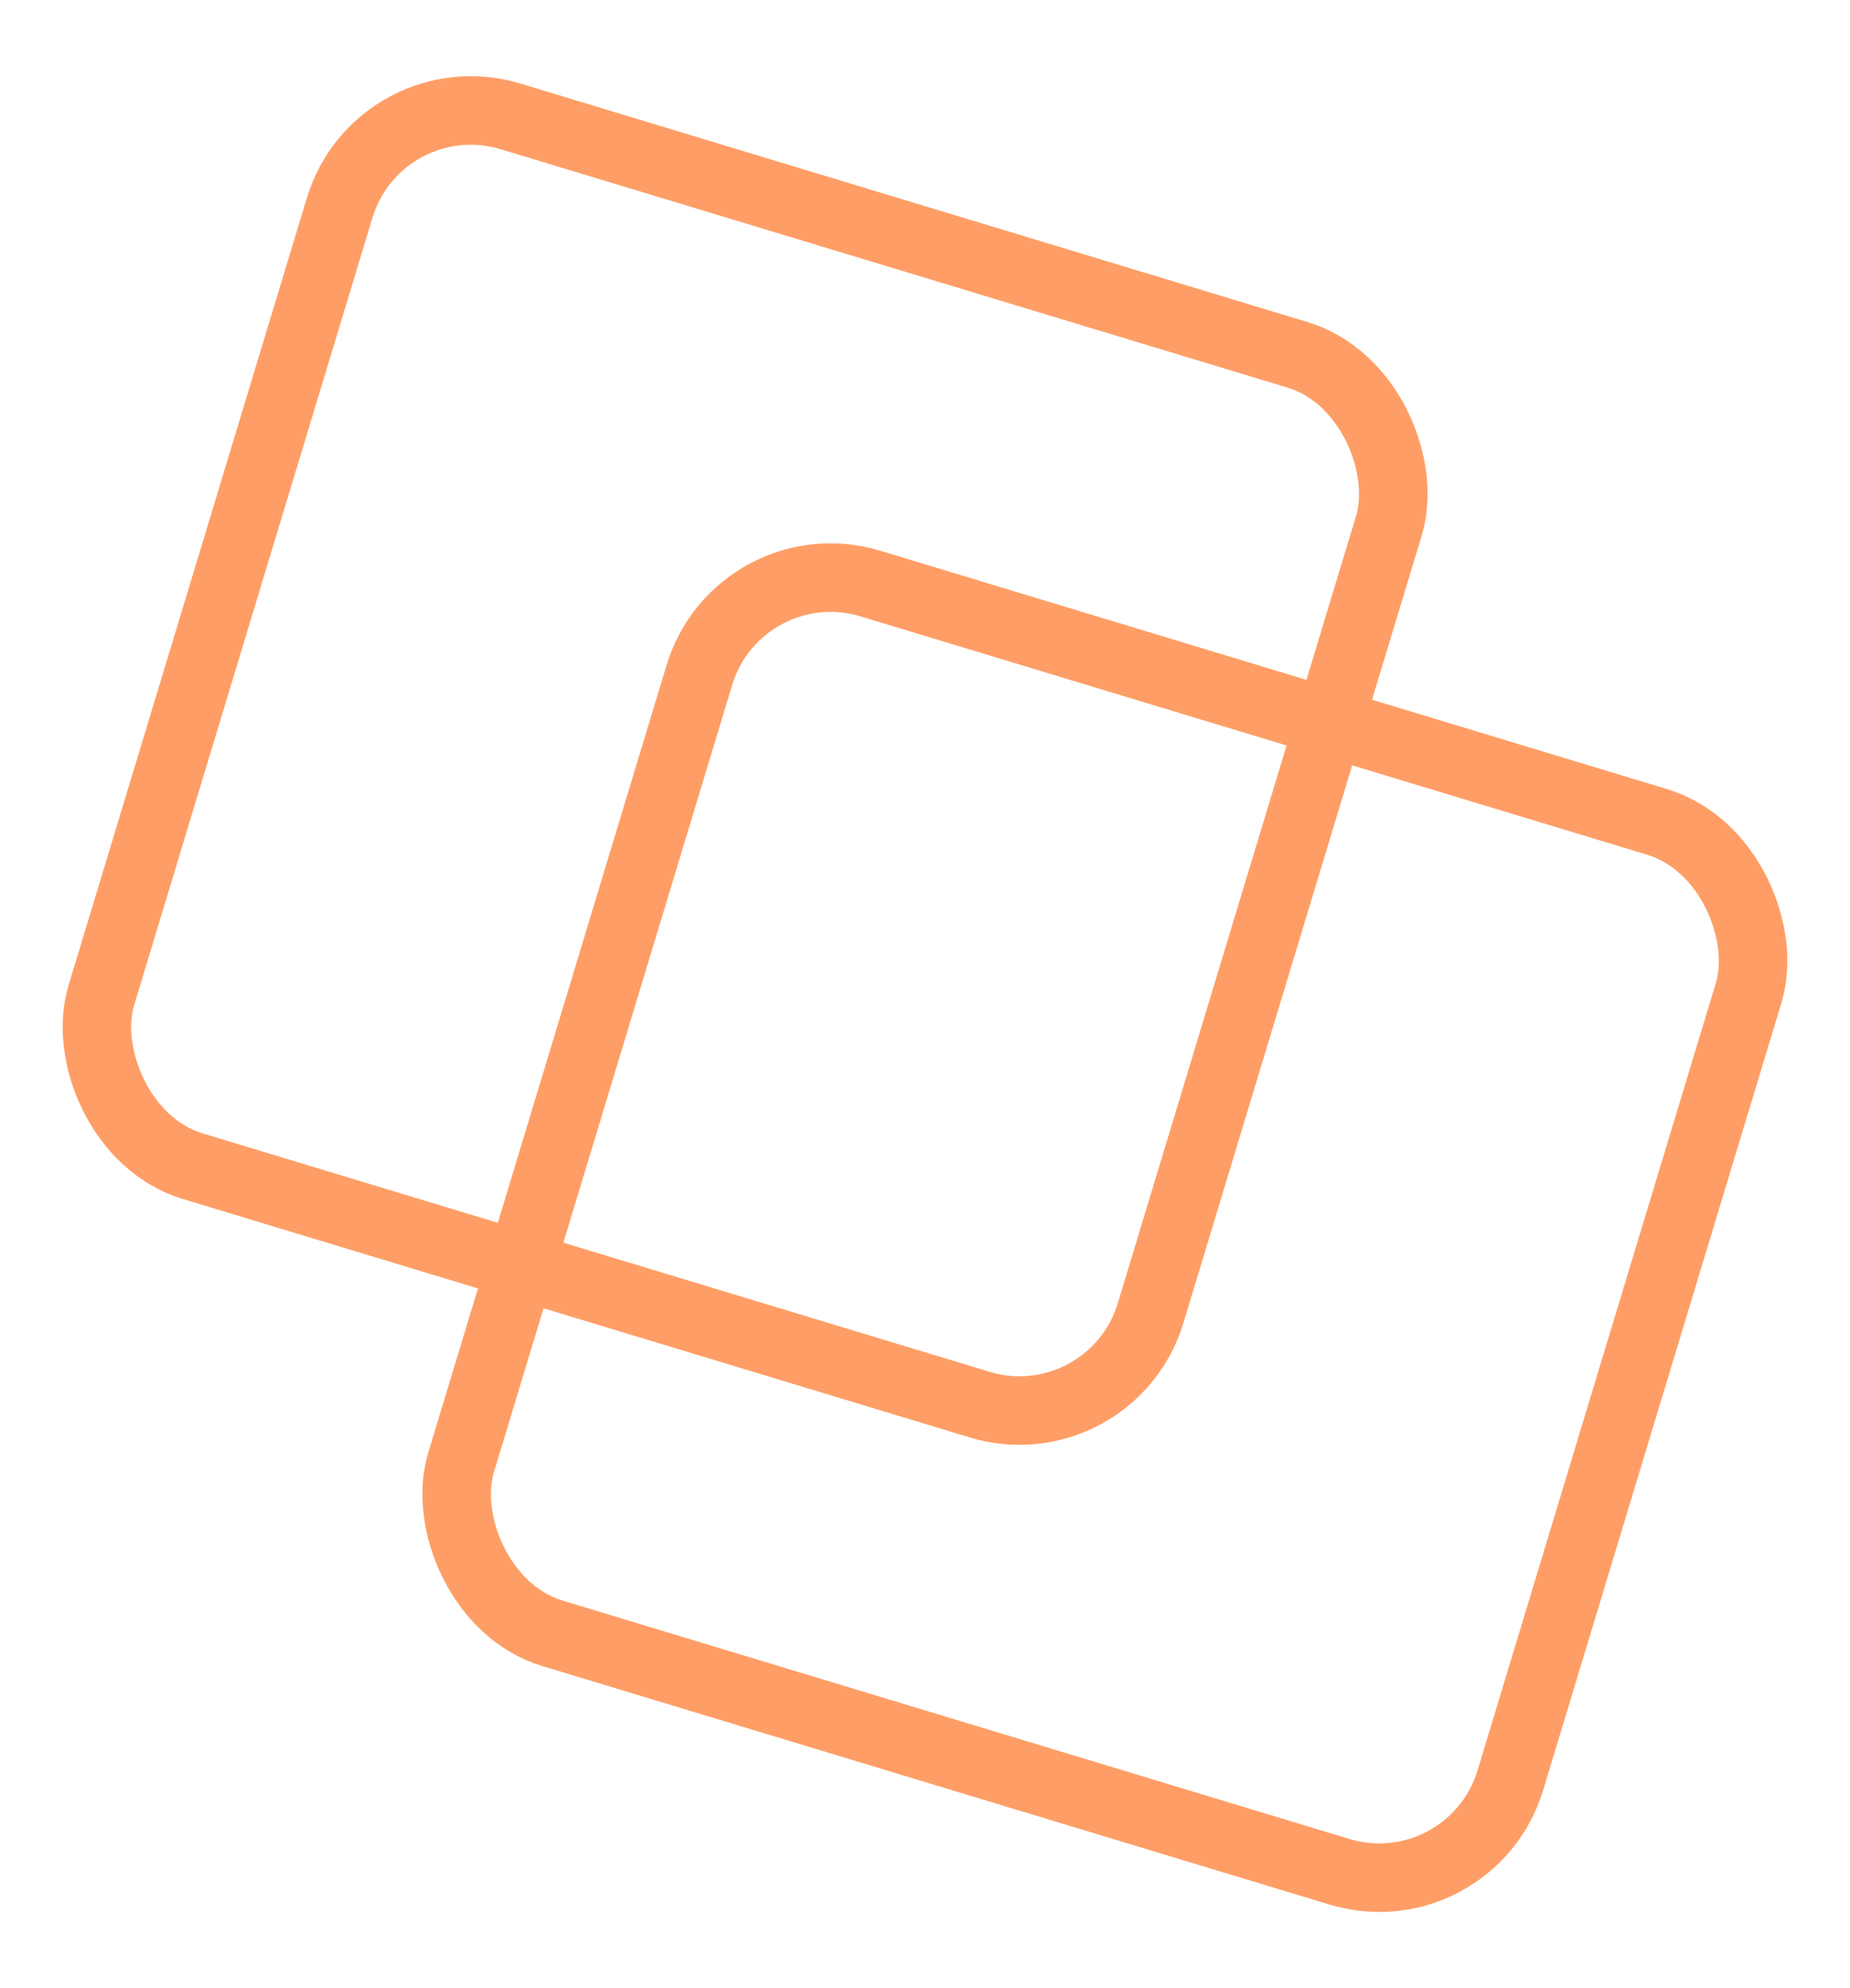<svg width="54" height="58" viewBox="0 0 54 58" fill="none" xmlns="http://www.w3.org/2000/svg">
<rect x="11.073" y="2.236" width="32" height="32" rx="4" transform="rotate(16.847 11.073 2.236)" stroke="#FE9E66" stroke-width="2"/>
<rect x="21.574" y="15.864" width="32" height="32" rx="4" transform="rotate(16.847 21.574 15.864)" stroke="#FE9E66" stroke-width="2"/>
</svg>
